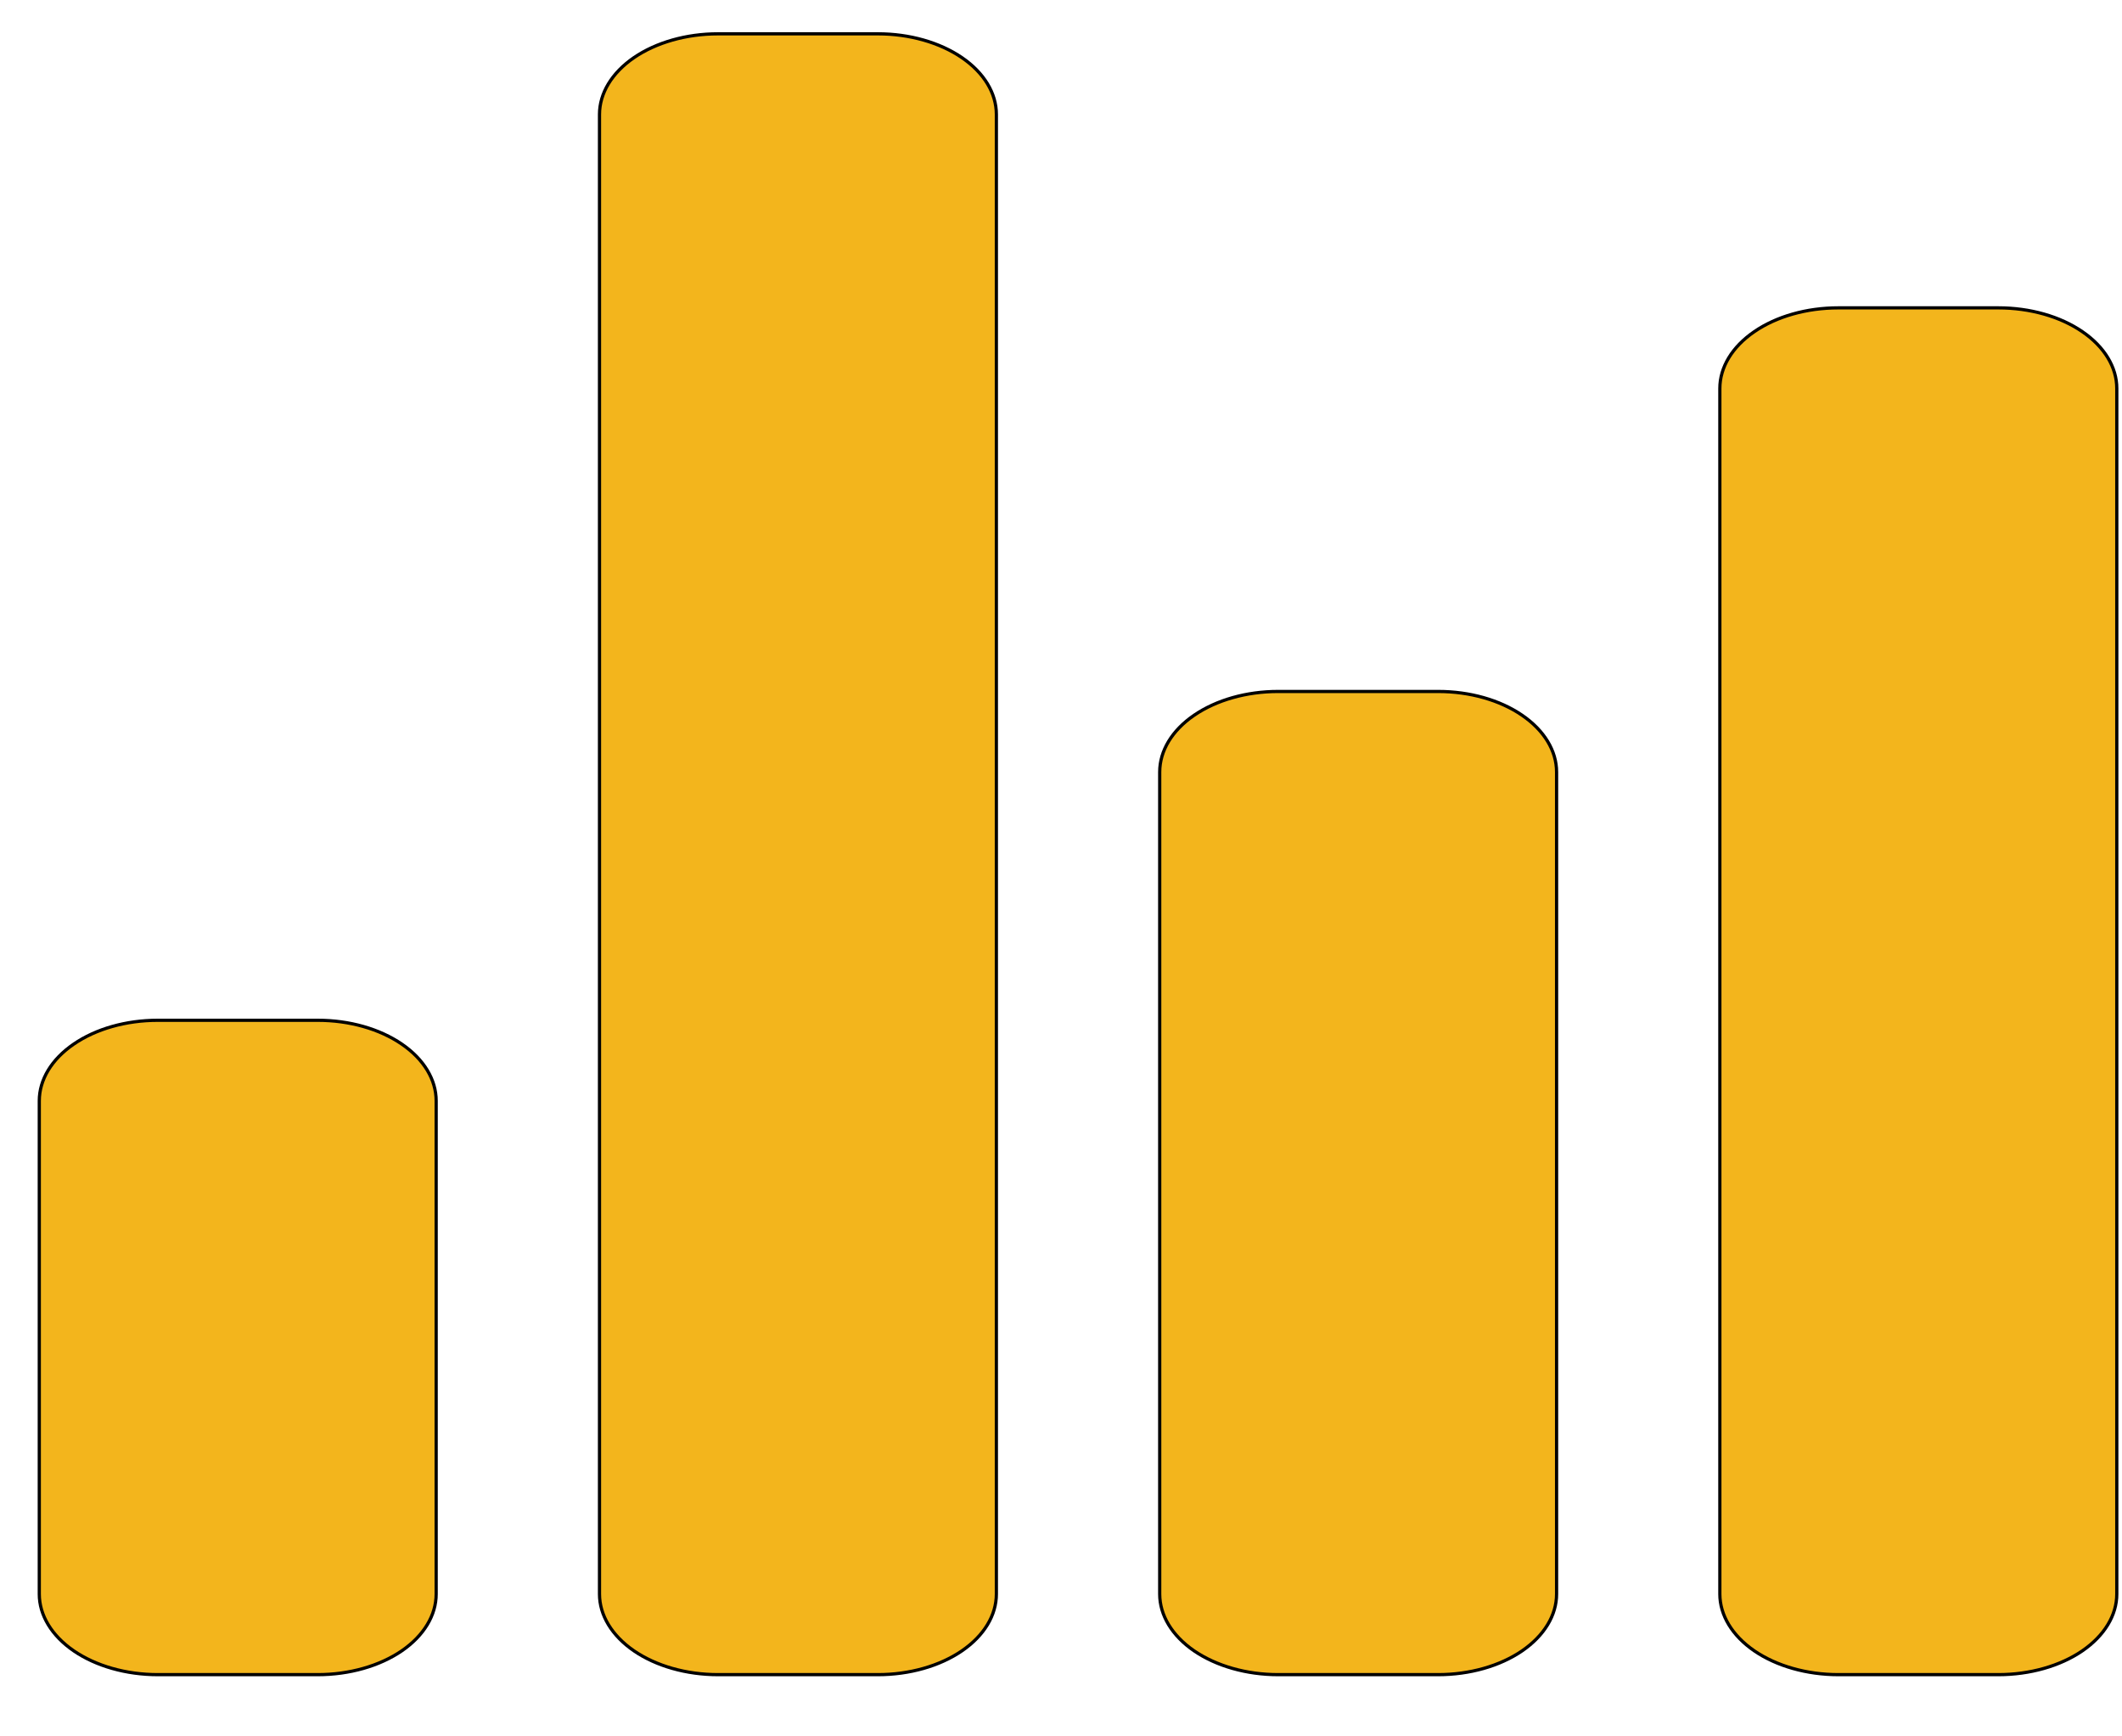 <svg width="33" height="27" viewBox="0 0 33 27" fill="none" xmlns="http://www.w3.org/2000/svg">
<path d="M4.942 26.04H2.453C1.962 26.04 1.492 25.906 1.147 25.67C0.802 25.433 0.611 25.115 0.611 24.787V17.118C0.611 16.789 0.802 16.471 1.147 16.235C1.492 15.998 1.962 15.865 2.453 15.865H4.942C5.433 15.865 5.902 15.998 6.248 16.235C6.593 16.471 6.783 16.789 6.783 17.118V24.787C6.783 25.115 6.593 25.433 6.248 25.67C5.902 25.906 5.433 26.04 4.942 26.04ZM22.365 26.04H19.876C19.385 26.04 18.916 25.906 18.57 25.67C18.225 25.433 18.035 25.115 18.035 24.787V12.005C18.035 11.676 18.225 11.358 18.57 11.122C18.916 10.885 19.385 10.752 19.876 10.752H22.365C22.856 10.752 23.326 10.885 23.671 11.122C24.016 11.358 24.207 11.676 24.207 12.005V24.787C24.207 25.115 24.016 25.433 23.671 25.67C23.326 25.906 22.856 26.04 22.365 26.04ZM31.077 26.04H28.588C28.097 26.04 27.627 25.906 27.282 25.67C26.937 25.433 26.746 25.115 26.746 24.787V6.04C26.746 5.711 26.937 5.393 27.282 5.157C27.627 4.92 28.097 4.787 28.588 4.787H31.077C31.568 4.787 32.038 4.92 32.383 5.157C32.728 5.393 32.919 5.711 32.919 6.04V24.787C32.919 25.115 32.728 25.433 32.383 25.67C32.038 25.906 31.568 26.04 31.077 26.04ZM13.654 26.04H11.165C10.674 26.04 10.204 25.906 9.859 25.67C9.514 25.433 9.323 25.115 9.323 24.787V1.779C9.323 1.451 9.514 1.133 9.859 0.896C10.204 0.66 10.674 0.526 11.165 0.526H13.654C14.144 0.526 14.614 0.66 14.959 0.896C15.305 1.133 15.495 1.451 15.495 1.779V24.787C15.495 25.115 15.305 25.433 14.959 25.67C14.614 25.906 14.144 26.04 13.654 26.04Z" fill="#F3B51C" stroke="black" stroke-width="0.05"/>
</svg>
